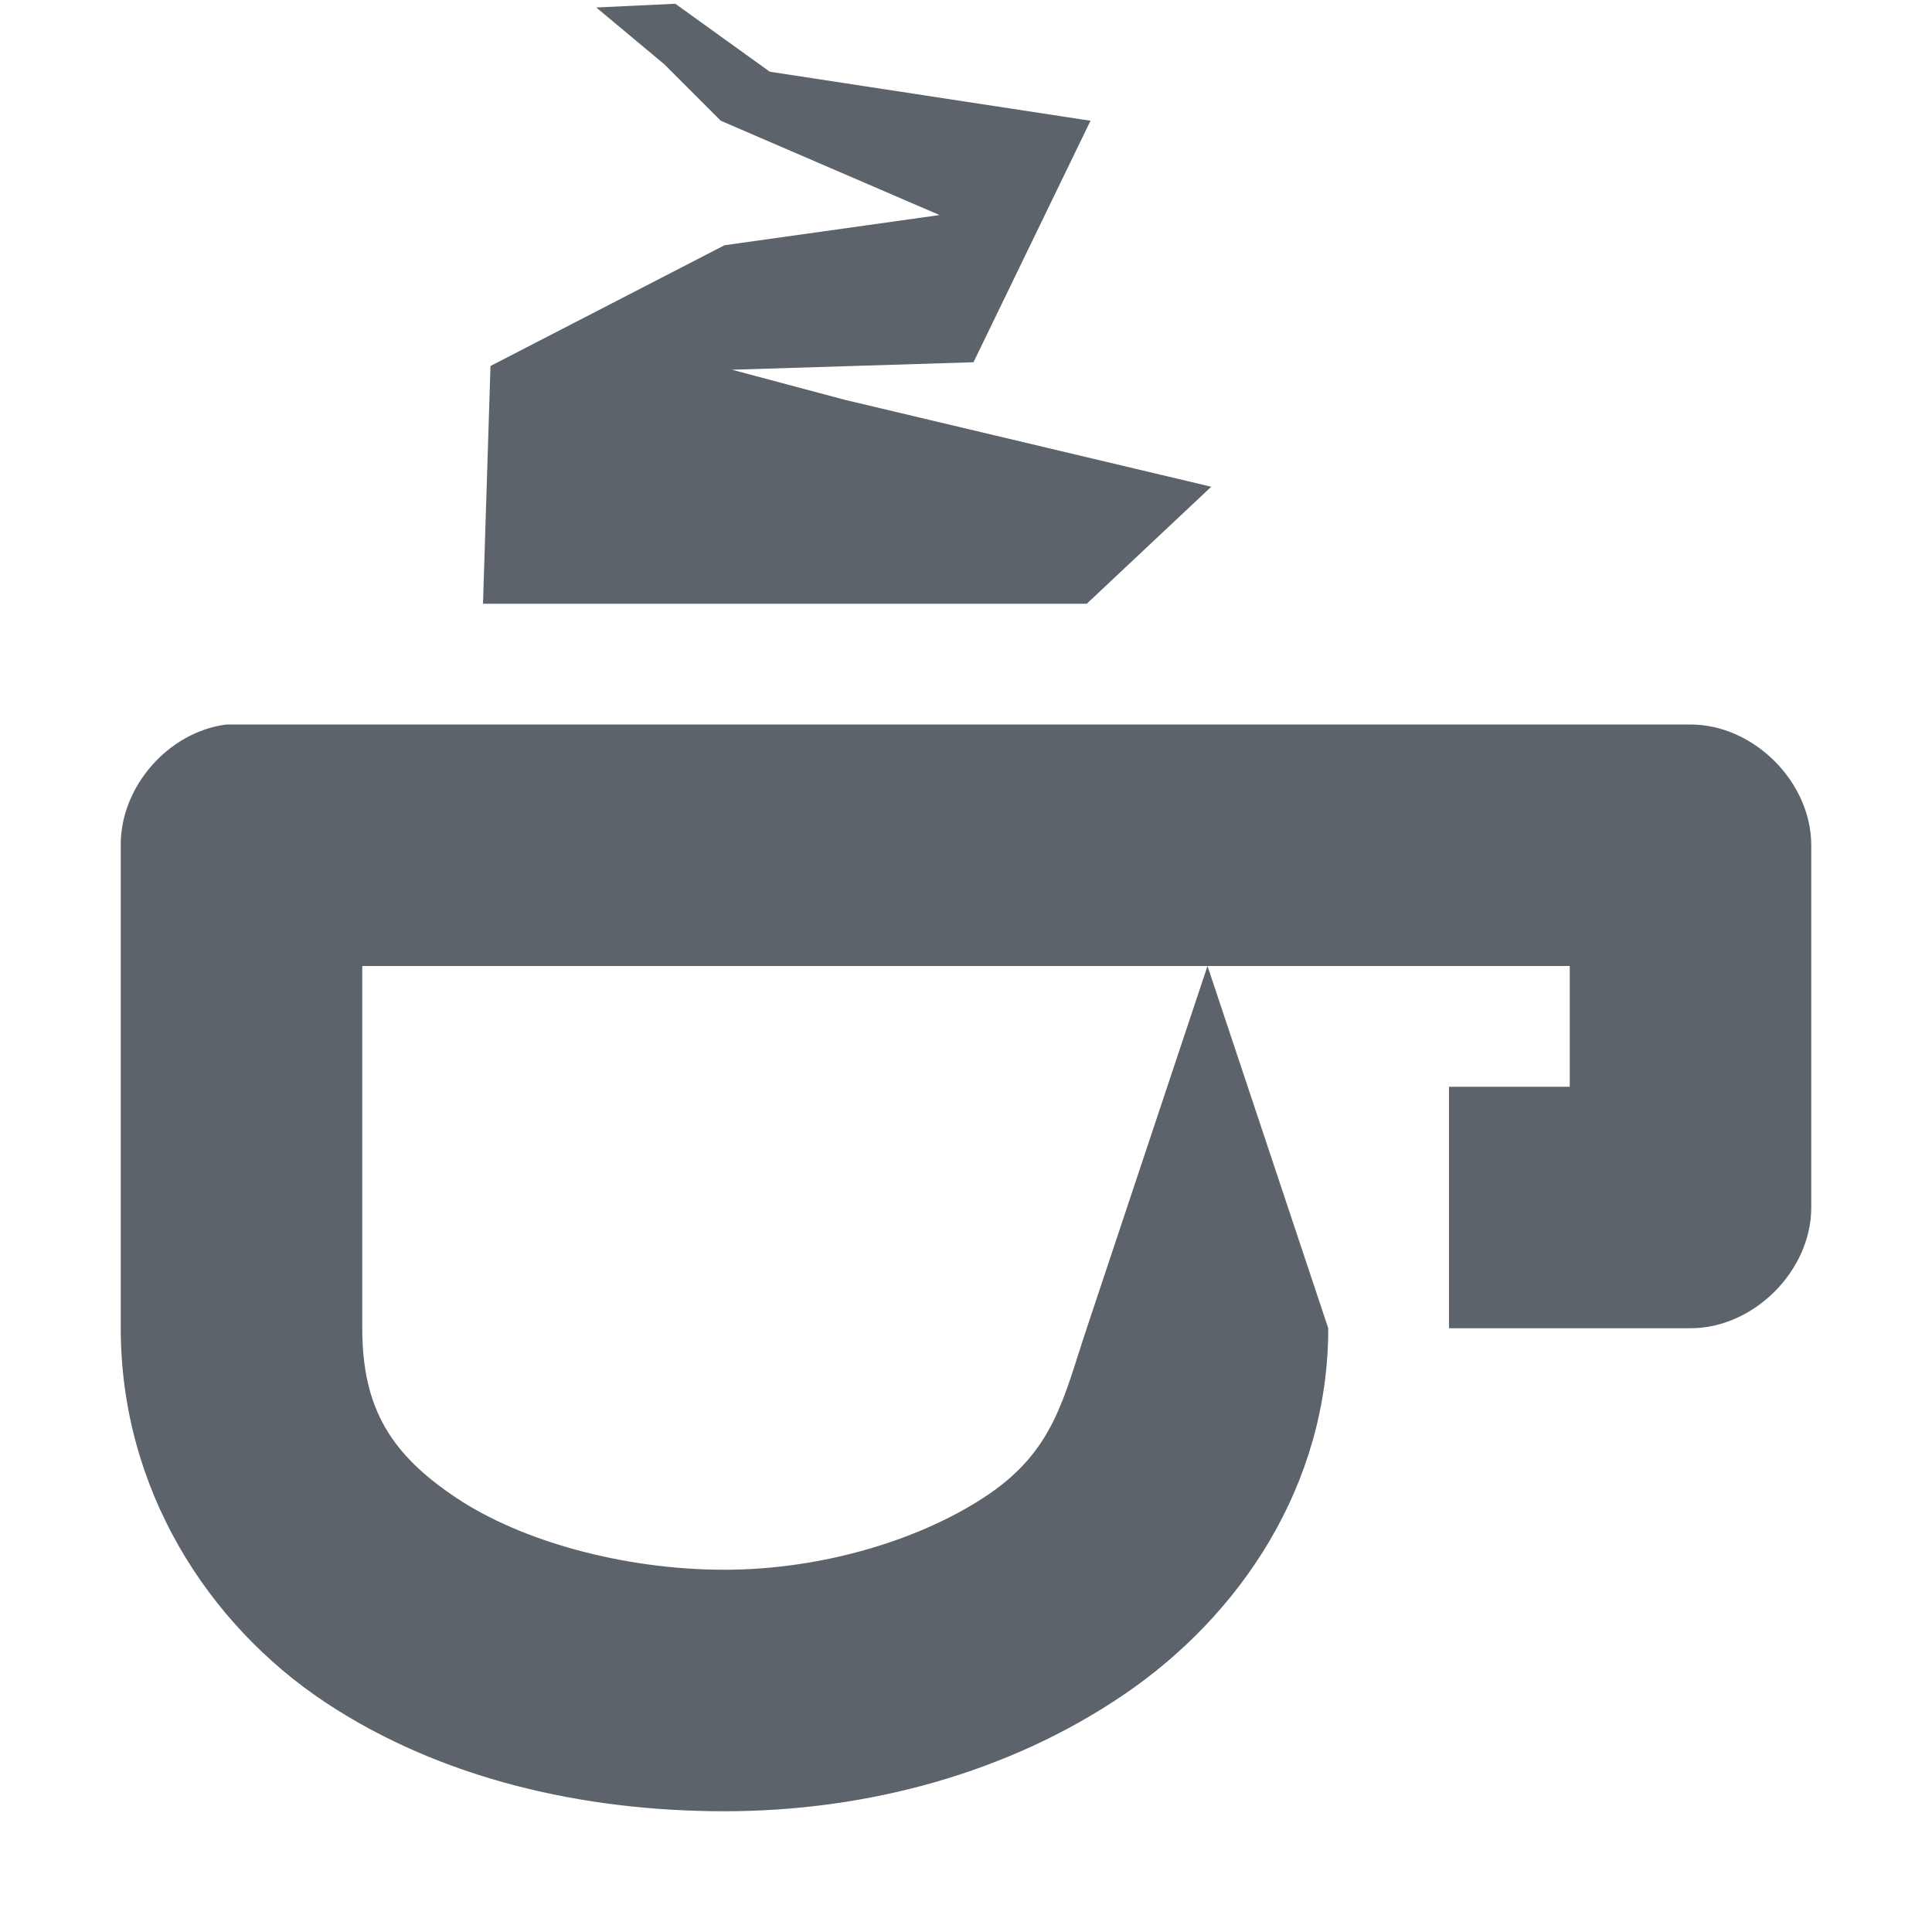 <?xml version="1.0" encoding="UTF-8" standalone="no"?>
<!-- Created with Inkscape (http://www.inkscape.org/) -->

<svg
   xmlns:dc="http://purl.org/dc/elements/1.1/"
   xmlns:cc="http://creativecommons.org/ns#"
   xmlns:rdf="http://www.w3.org/1999/02/22-rdf-syntax-ns#"
   xmlns:svg="http://www.w3.org/2000/svg"
   xmlns="http://www.w3.org/2000/svg"
   xmlns:sodipodi="http://sodipodi.sourceforge.net/DTD/sodipodi-0.dtd"
   xmlns:inkscape="http://www.inkscape.org/namespaces/inkscape"
   width="16"
   height="16"
   id="svg27665"
   version="1.1"
   inkscape:version="0.48.4 r9939"
   sodipodi:docname="caffeine-cup-full.svg">
  <defs
     id="defs27667">
    <inkscape:path-effect
       fuse_tolerance="0"
       vertical_pattern="false"
       prop_units="false"
       tang_offset="0"
       normal_offset="0"
       spacing="0"
       scale_y_rel="false"
       prop_scale="1"
       copytype="single_stretched"
       pattern="M 2,0 C 0.794,0.032 0.206,0.791 0,2 l 2,0 z"
       is_visible="true"
       id="path-effect3852"
       effect="skeletal" />
    <inkscape:path-effect
       effect="skeletal"
       id="path-effect3791"
       is_visible="true"
       pattern="M 2,0 C 0.794,0.032 0.206,0.791 0,2 l 2,0 z"
       copytype="single_stretched"
       prop_scale="1"
       scale_y_rel="false"
       spacing="0"
       normal_offset="0"
       tang_offset="0"
       prop_units="false"
       vertical_pattern="false"
       fuse_tolerance="0" />
  </defs>
  <sodipodi:namedview
     id="base"
     pagecolor="#cbcdd6"
     bordercolor="#666666"
     borderopacity="1.0"
     inkscape:pageopacity="1"
     inkscape:pageshadow="2"
     inkscape:zoom="45.254836"
     inkscape:cx="4.1818313"
     inkscape:cy="7.4354738"
     inkscape:document-units="px"
     inkscape:current-layer="layer1"
     showgrid="true"
     inkscape:window-width="1920"
     inkscape:window-height="1017"
     inkscape:window-x="-5"
     inkscape:window-y="26"
     inkscape:window-maximized="1"
     inkscape:snap-bbox="true"
     inkscape:bbox-paths="true"
     inkscape:bbox-nodes="true"
     inkscape:snap-bbox-edge-midpoints="true"
     inkscape:snap-bbox-midpoints="true"
     inkscape:object-paths="true"
     inkscape:snap-intersection-paths="true"
     inkscape:object-nodes="true"
     inkscape:snap-smooth-nodes="true"
     inkscape:snap-midpoints="true"
     inkscape:snap-object-midpoints="true"
     inkscape:snap-center="true"
     inkscape:snap-global="false"
     showguides="true"
     inkscape:guide-bbox="true"
     fit-margin-top="0"
     fit-margin-left="0"
     fit-margin-right="0"
     fit-margin-bottom="0"
     inkscape:showpageshadow="false">
    <inkscape:grid
       type="xygrid"
       id="grid3070"
       empspacing="5"
       visible="true"
       enabled="true"
       snapvisiblegridlinesonly="true"
       originx="-48px"
       originy="-0px" />
  </sodipodi:namedview>
  <g
     inkscape:label="Camada 1"
     inkscape:groupmode="layer"
     id="layer1"
     transform="translate(3316.417,-2100.719)">
    <path
       id="path3842"
       d="m -3310.823,2100.75 -0.656,0.031 0.562,0.469 0.469,0.469 1.812,0.781 -1.781,0.25 -1.938,1 -0.062,1.969 5,0 1.031,-0.969 -3.031,-0.719 -0.938,-0.25 2,-0.062 0.969,-2 -2.656,-0.406 -0.781,-0.562 z m -3.719,5.969 c -0.481,0.061 -0.879,0.516 -0.875,1 l 0,2 0,1 0,1 c 0,1.336 0.724,2.452 1.688,3.094 0.964,0.641 2.147,0.906 3.312,0.906 1.181,0 2.357,-0.318 3.312,-0.969 0.955,-0.651 1.688,-1.727 1.688,-3.031 l -1,-3 3,0 0,1 -1,0 0,2 1,0 1,0 c 0.524,-1e-4 1,-0.476 1,-1 l 0,-3 c -10e-5,-0.524 -0.476,-1 -1,-1 l -12,0 c -0.042,-0 -0.083,-0 -0.125,0 z m 1.125,2 7,0 -1,3 c -0.192,0.575 -0.268,1.004 -0.812,1.375 -0.545,0.371 -1.369,0.625 -2.188,0.625 -0.835,0 -1.683,-0.237 -2.219,-0.594 -0.536,-0.357 -0.781,-0.735 -0.781,-1.406 l 0,-1 0,-1 z"
       style="font-size:medium;font-style:normal;font-variant:normal;font-weight:normal;font-stretch:normal;text-indent:0;text-align:start;text-decoration:none;line-height:normal;letter-spacing:normal;word-spacing:normal;text-transform:none;direction:ltr;block-progression:tb;writing-mode:lr-tb;text-anchor:start;baseline-shift:baseline;color:#000000;fill:#27303a;fill-opacity:0.753;fill-rule:nonzero;stroke:none;stroke-width:1.2;marker:none;visibility:visible;display:inline;overflow:visible;enable-background:accumulate;font-family:Sans;-inkscape-font-specification:Sans"
       inkscape:connector-curvature="0"
       sodipodi:nodetypes="cccccccccccccccccccccscscsccccccccccccccsccssccc" />
  </g>
</svg>

